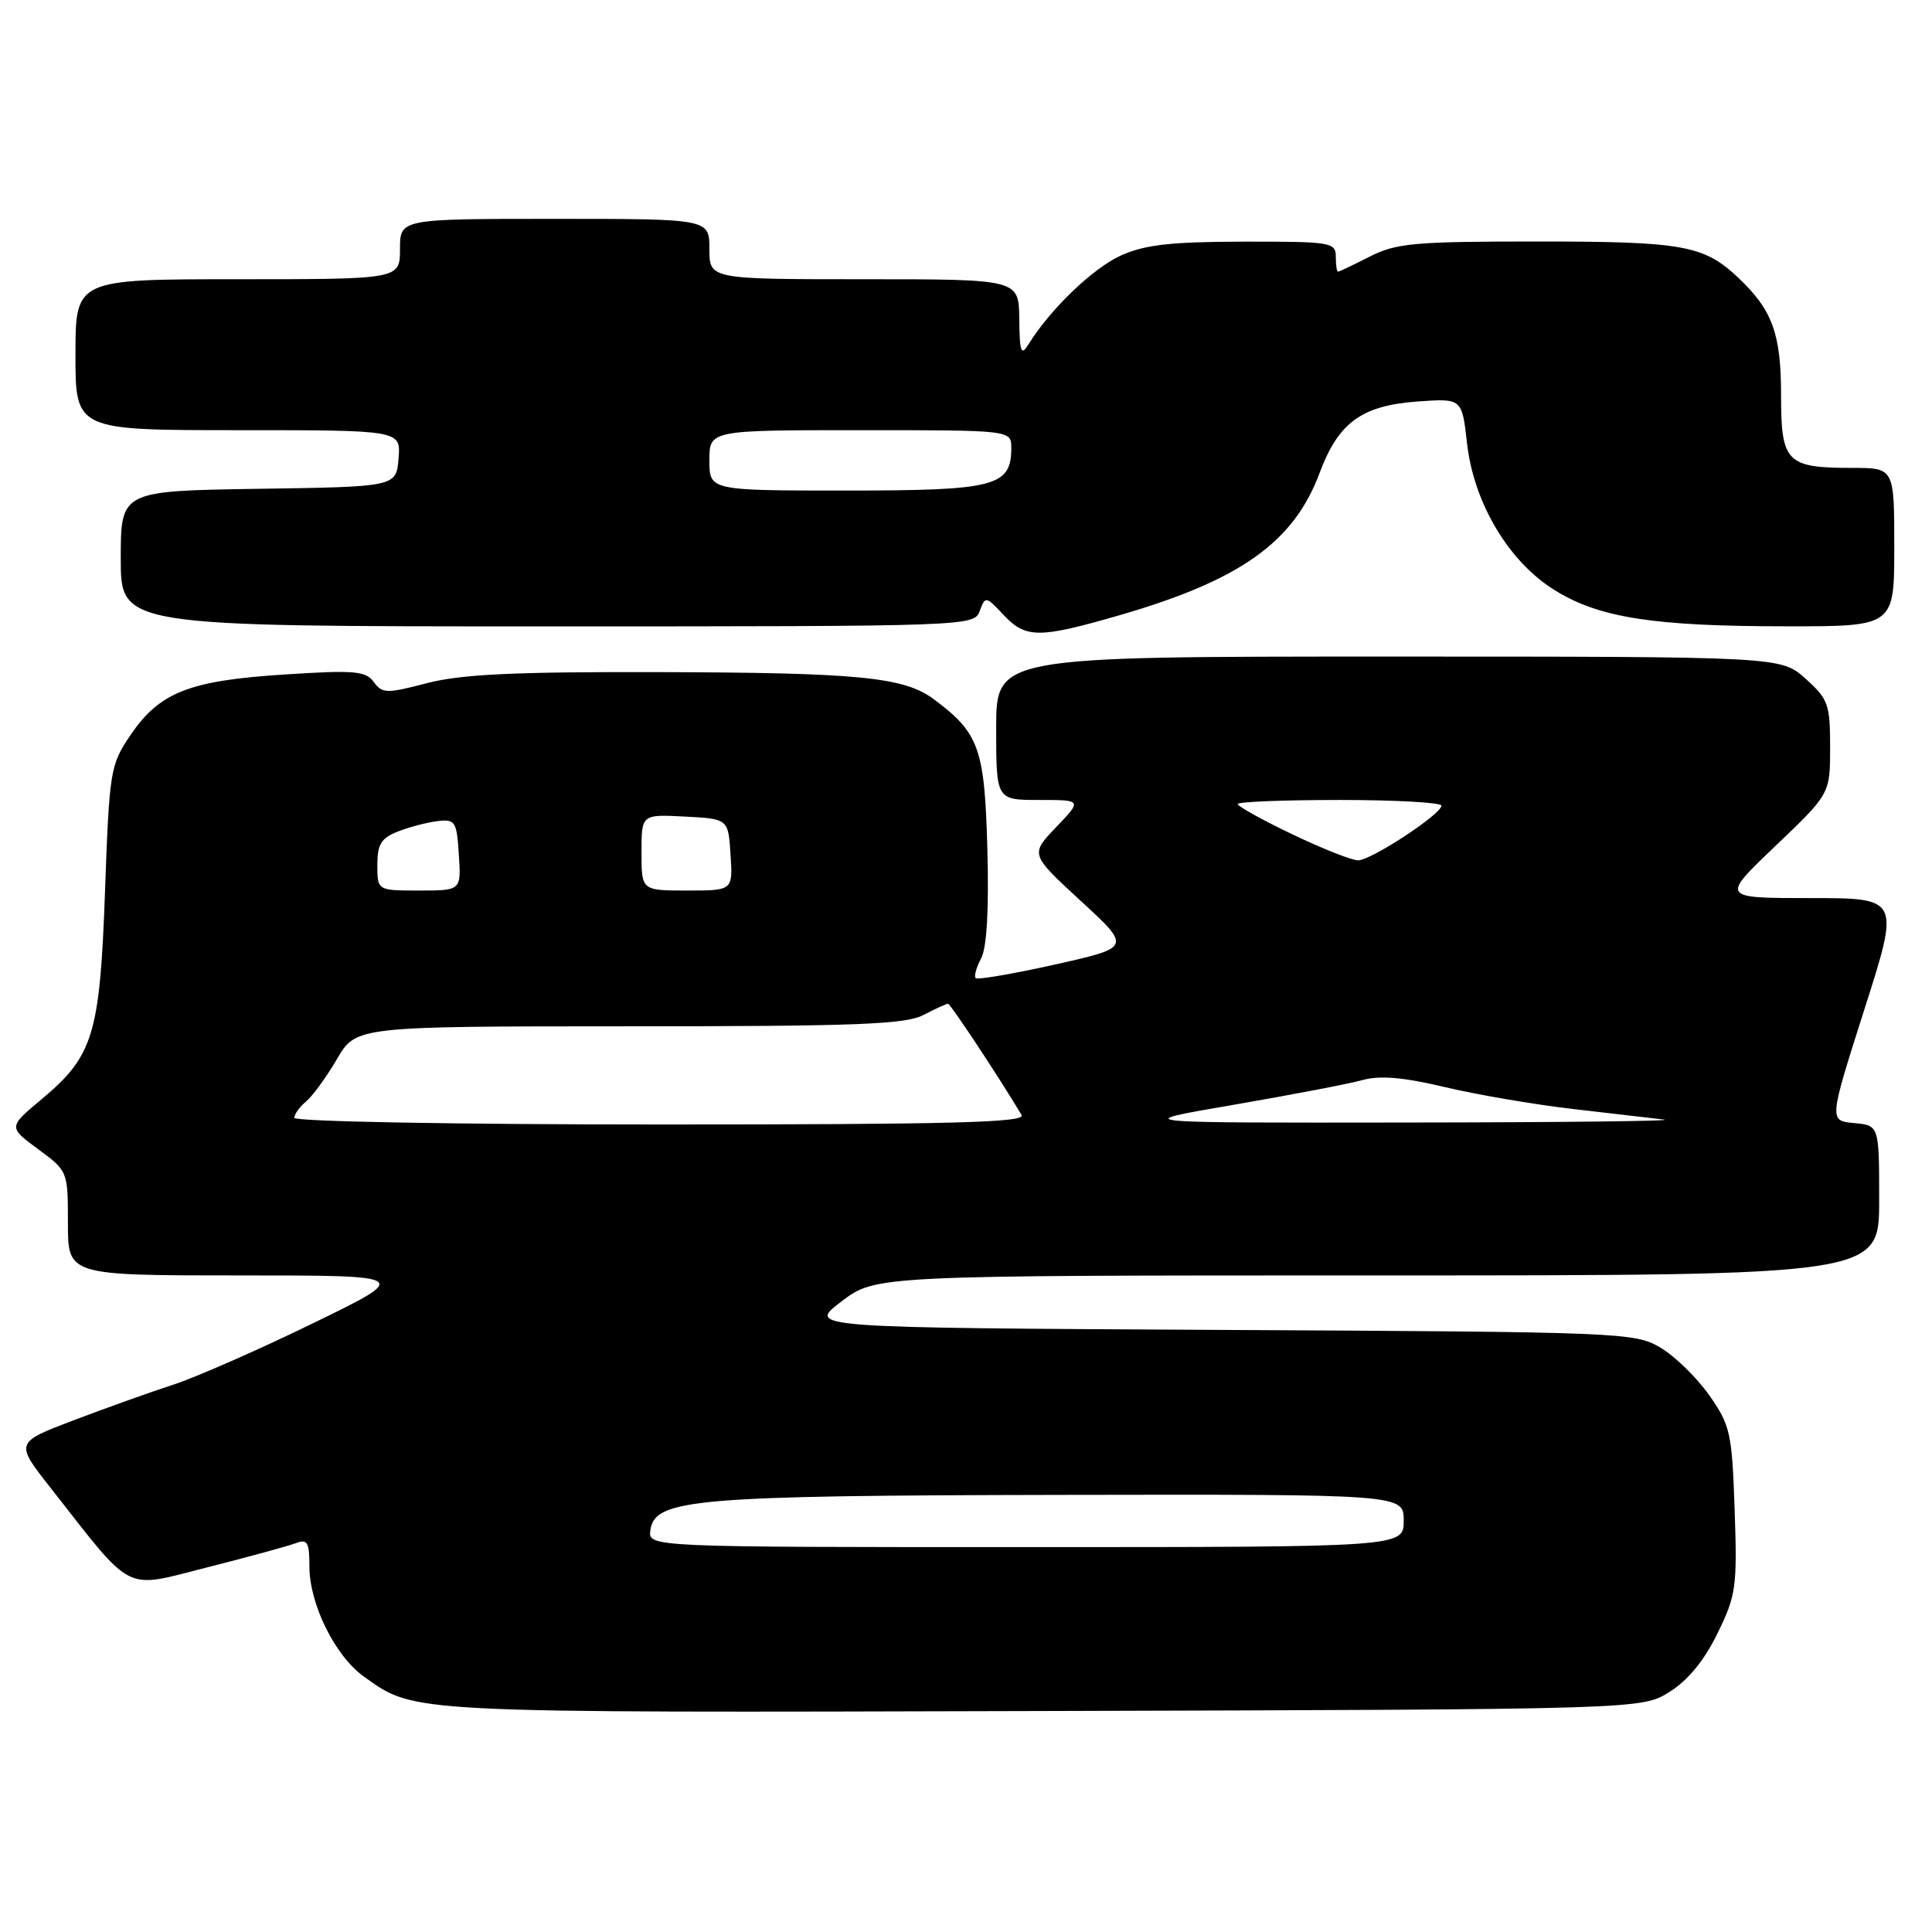 <?xml version="1.0" encoding="UTF-8" standalone="no"?>
<!DOCTYPE svg PUBLIC "-//W3C//DTD SVG 1.1//EN" "http://www.w3.org/Graphics/SVG/1.1/DTD/svg11.dtd" >
<svg xmlns="http://www.w3.org/2000/svg" xmlns:xlink="http://www.w3.org/1999/xlink" version="1.1" viewBox="0 0 256 256">
 <g >
 <path fill="currentColor"
d=" M 221.20 224.20 C 223.65 222.67 225.80 220.06 227.56 216.46 C 230.05 211.39 230.20 210.30 229.85 200.08 C 229.50 189.83 229.28 188.86 226.47 184.86 C 224.82 182.52 221.90 179.67 219.99 178.55 C 216.60 176.56 214.86 176.49 161.72 176.22 C 106.93 175.93 106.93 175.93 111.47 172.47 C 116.02 169.00 116.02 169.00 182.51 169.00 C 249.00 169.00 249.00 169.00 249.00 159.06 C 249.00 149.12 249.00 149.12 245.67 148.81 C 242.34 148.50 242.34 148.50 247.04 133.75 C 251.75 119.00 251.75 119.00 239.88 119.00 C 228.01 119.00 228.01 119.00 235.26 112.09 C 242.50 105.18 242.50 105.18 242.50 99.01 C 242.50 93.30 242.25 92.62 239.23 89.92 C 235.97 87.00 235.97 87.00 183.98 87.00 C 132.00 87.00 132.00 87.00 132.00 96.50 C 132.00 106.00 132.00 106.00 137.70 106.00 C 143.39 106.00 143.39 106.00 139.95 109.60 C 136.50 113.20 136.50 113.20 143.20 119.37 C 149.91 125.54 149.91 125.54 139.81 127.80 C 134.26 129.04 129.52 129.85 129.28 129.61 C 129.04 129.37 129.36 128.20 130.00 127.00 C 130.76 125.59 131.05 120.55 130.83 112.49 C 130.47 99.16 129.75 97.14 123.75 92.66 C 119.80 89.71 113.82 89.12 86.96 89.06 C 68.08 89.01 61.08 89.35 56.58 90.52 C 51.22 91.92 50.65 91.91 49.52 90.36 C 48.45 88.90 46.96 88.77 37.61 89.38 C 25.03 90.19 21.13 91.74 17.27 97.43 C 14.62 101.35 14.49 102.11 13.92 118.00 C 13.24 137.06 12.37 139.92 5.55 145.62 C 1.09 149.35 1.09 149.35 5.04 152.26 C 8.99 155.17 9.00 155.19 9.00 162.09 C 9.00 169.00 9.00 169.00 31.75 169.00 C 54.50 169.00 54.50 169.00 41.45 175.35 C 34.28 178.85 25.95 182.50 22.95 183.48 C 19.95 184.45 14.01 186.58 9.74 188.20 C 1.99 191.15 1.99 191.15 6.68 197.12 C 17.85 211.35 16.23 210.52 27.51 207.67 C 33.00 206.28 38.29 204.83 39.25 204.46 C 40.73 203.89 41.00 204.38 41.00 207.58 C 41.00 212.56 44.41 219.44 48.22 222.16 C 55.07 227.03 53.41 226.95 138.00 226.72 C 217.50 226.50 217.50 226.50 221.20 224.20 Z  M 148.45 81.49 C 164.36 76.87 171.43 71.84 174.85 62.68 C 177.35 55.98 180.41 53.74 187.84 53.20 C 193.72 52.78 193.72 52.78 194.39 58.74 C 195.29 66.69 199.94 74.47 206.05 78.23 C 211.94 81.87 219.17 82.99 236.75 82.99 C 251.00 83.00 251.00 83.00 251.00 72.50 C 251.00 62.00 251.00 62.00 245.43 62.00 C 236.72 62.00 236.00 61.27 236.00 52.42 C 236.00 44.22 234.87 41.10 230.34 36.81 C 225.77 32.49 223.04 32.00 203.65 32.00 C 187.40 32.00 185.00 32.22 181.50 34.00 C 179.34 35.10 177.45 36.00 177.29 36.00 C 177.13 36.00 177.00 35.10 177.00 34.00 C 177.00 32.11 176.34 32.00 164.75 32.02 C 155.06 32.04 151.66 32.43 148.50 33.87 C 144.81 35.55 139.17 40.96 136.31 45.58 C 135.29 47.22 135.11 46.73 135.06 42.25 C 135.00 37.00 135.00 37.00 114.50 37.00 C 94.00 37.00 94.00 37.00 94.00 33.00 C 94.00 29.00 94.00 29.00 73.50 29.00 C 53.00 29.00 53.00 29.00 53.00 33.00 C 53.00 37.00 53.00 37.00 31.50 37.00 C 10.00 37.00 10.00 37.00 10.00 47.00 C 10.00 57.00 10.00 57.00 31.56 57.00 C 53.12 57.00 53.12 57.00 52.81 60.75 C 52.50 64.50 52.50 64.50 34.25 64.77 C 16.00 65.05 16.00 65.05 16.00 74.02 C 16.00 83.00 16.00 83.00 72.53 83.00 C 128.53 83.00 129.07 82.98 129.82 80.96 C 130.56 78.97 130.63 78.98 132.96 81.46 C 135.93 84.62 137.63 84.62 148.45 81.49 Z  M 86.18 202.75 C 86.77 198.61 91.93 198.17 140.75 198.08 C 186.00 198.00 186.00 198.00 186.00 201.50 C 186.00 205.00 186.00 205.00 135.93 205.00 C 85.86 205.00 85.86 205.00 86.18 202.75 Z  M 39.00 148.12 C 39.00 147.64 39.70 146.66 40.56 145.95 C 41.41 145.24 43.26 142.71 44.65 140.33 C 47.19 136.00 47.19 136.00 83.35 135.99 C 113.46 135.99 119.98 135.74 122.36 134.49 C 123.94 133.67 125.41 133.00 125.62 133.00 C 125.94 133.00 132.25 142.55 135.37 147.75 C 135.96 148.74 126.14 149.00 87.56 149.00 C 60.37 149.00 39.00 148.61 39.00 148.12 Z  M 163.41 146.40 C 171.06 145.08 178.77 143.61 180.55 143.11 C 182.85 142.48 185.96 142.74 191.42 144.04 C 195.62 145.04 203.21 146.34 208.28 146.93 C 213.35 147.52 218.85 148.16 220.50 148.35 C 222.15 148.54 206.85 148.72 186.50 148.74 C 149.50 148.79 149.50 148.79 163.41 146.40 Z  M 50.00 114.62 C 50.00 111.86 50.50 111.05 52.75 110.17 C 54.26 109.58 56.62 108.96 58.00 108.80 C 60.32 108.52 60.52 108.84 60.80 113.25 C 61.11 118.00 61.11 118.00 55.55 118.00 C 50.00 118.00 50.00 118.00 50.00 114.62 Z  M 85.00 112.95 C 85.00 107.90 85.00 107.90 90.75 108.20 C 96.50 108.50 96.50 108.50 96.80 113.25 C 97.11 118.00 97.11 118.00 91.05 118.00 C 85.00 118.00 85.00 118.00 85.00 112.95 Z  M 171.22 110.54 C 167.25 108.64 164.00 106.84 164.00 106.54 C 164.00 106.24 170.07 106.00 177.50 106.00 C 184.93 106.00 191.00 106.34 191.00 106.75 C 191.00 107.88 181.68 114.00 179.95 114.00 C 179.12 114.00 175.19 112.44 171.22 110.54 Z  M 94.00 61.00 C 94.00 57.00 94.00 57.00 114.00 57.00 C 134.00 57.00 134.00 57.00 134.00 59.35 C 134.00 64.46 131.90 65.00 112.17 65.00 C 94.00 65.00 94.00 65.00 94.00 61.00 Z "/>
</g>
</svg>